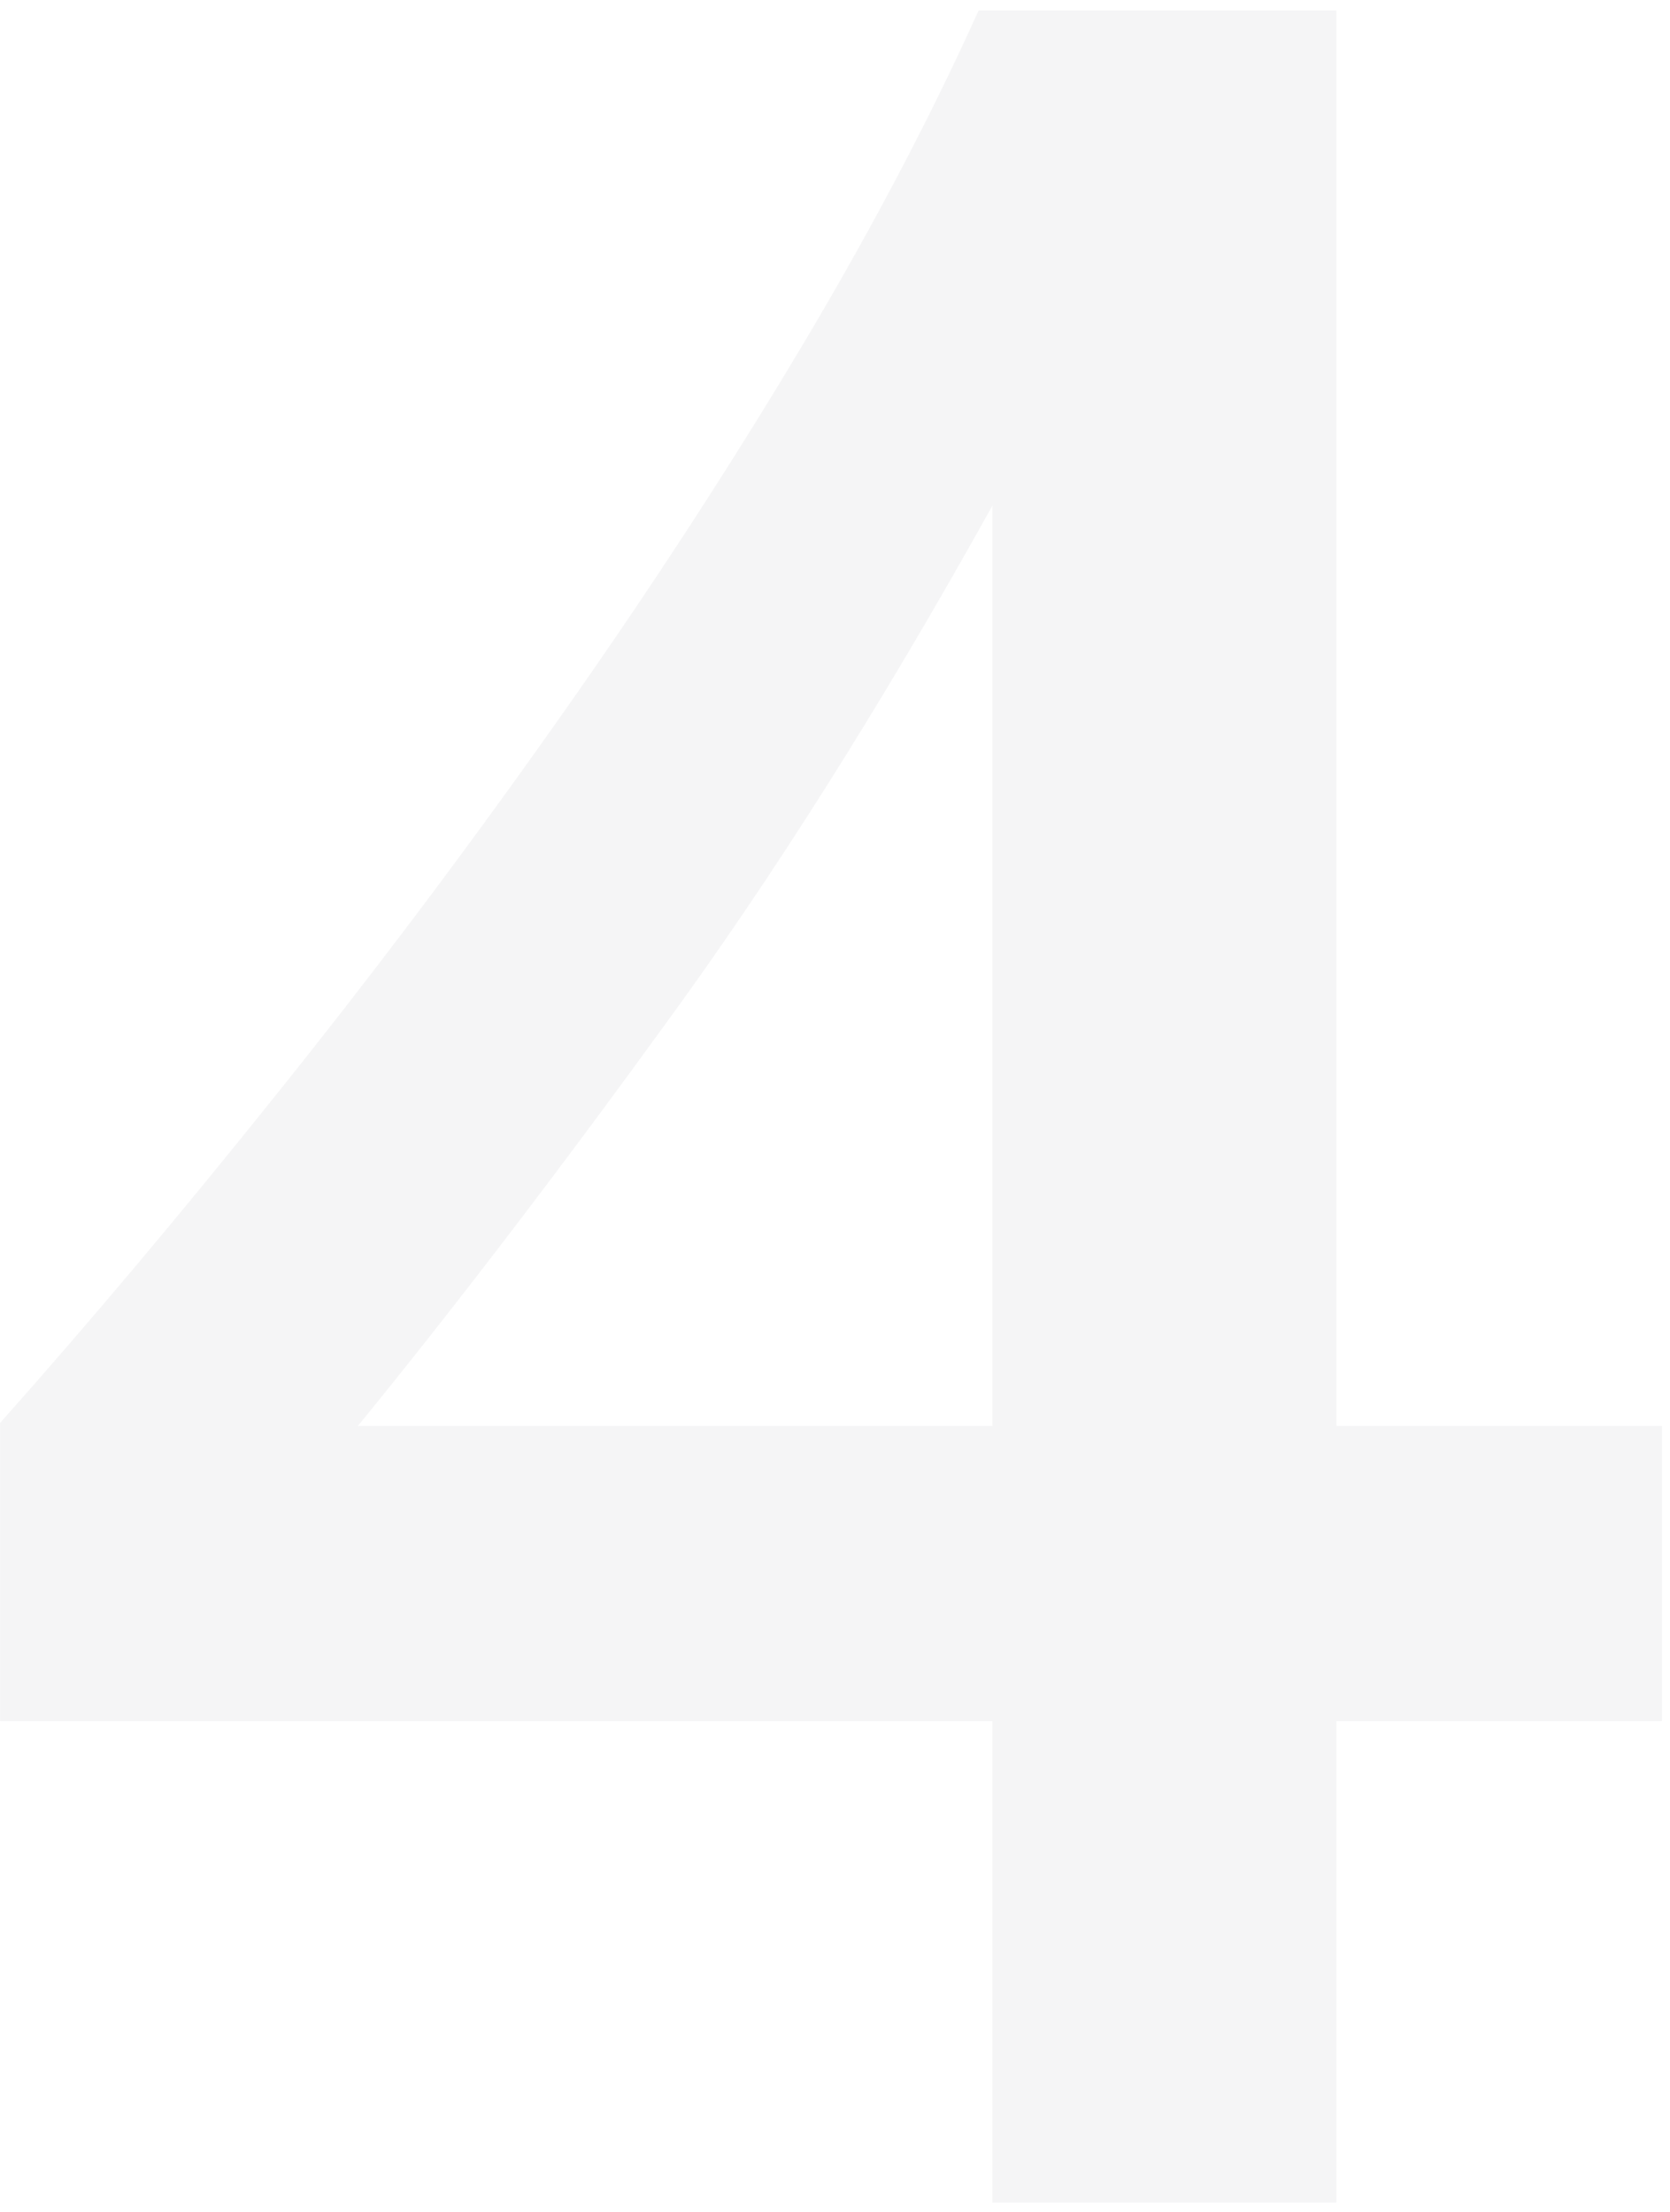<svg width="80" height="106" viewBox="0 0 80 106" fill="none" xmlns="http://www.w3.org/2000/svg">
<path opacity="0.1" d="M64.018 0.502V68.324H79.618V82.46H64.018V105.531H47.538V82.46H0.004V68.178C4.301 63.344 8.695 58.119 13.188 52.504C17.729 46.84 22.074 41.078 26.225 35.219C30.424 29.311 34.306 23.402 37.87 17.494C41.435 11.586 44.438 5.922 46.879 0.502H64.018ZM47.538 68.324V24.232C42.216 33.803 36.942 42.152 31.718 49.281C26.542 56.41 21.684 62.758 17.143 68.324H47.538Z" fill="#9B9DA0"/>
</svg>
